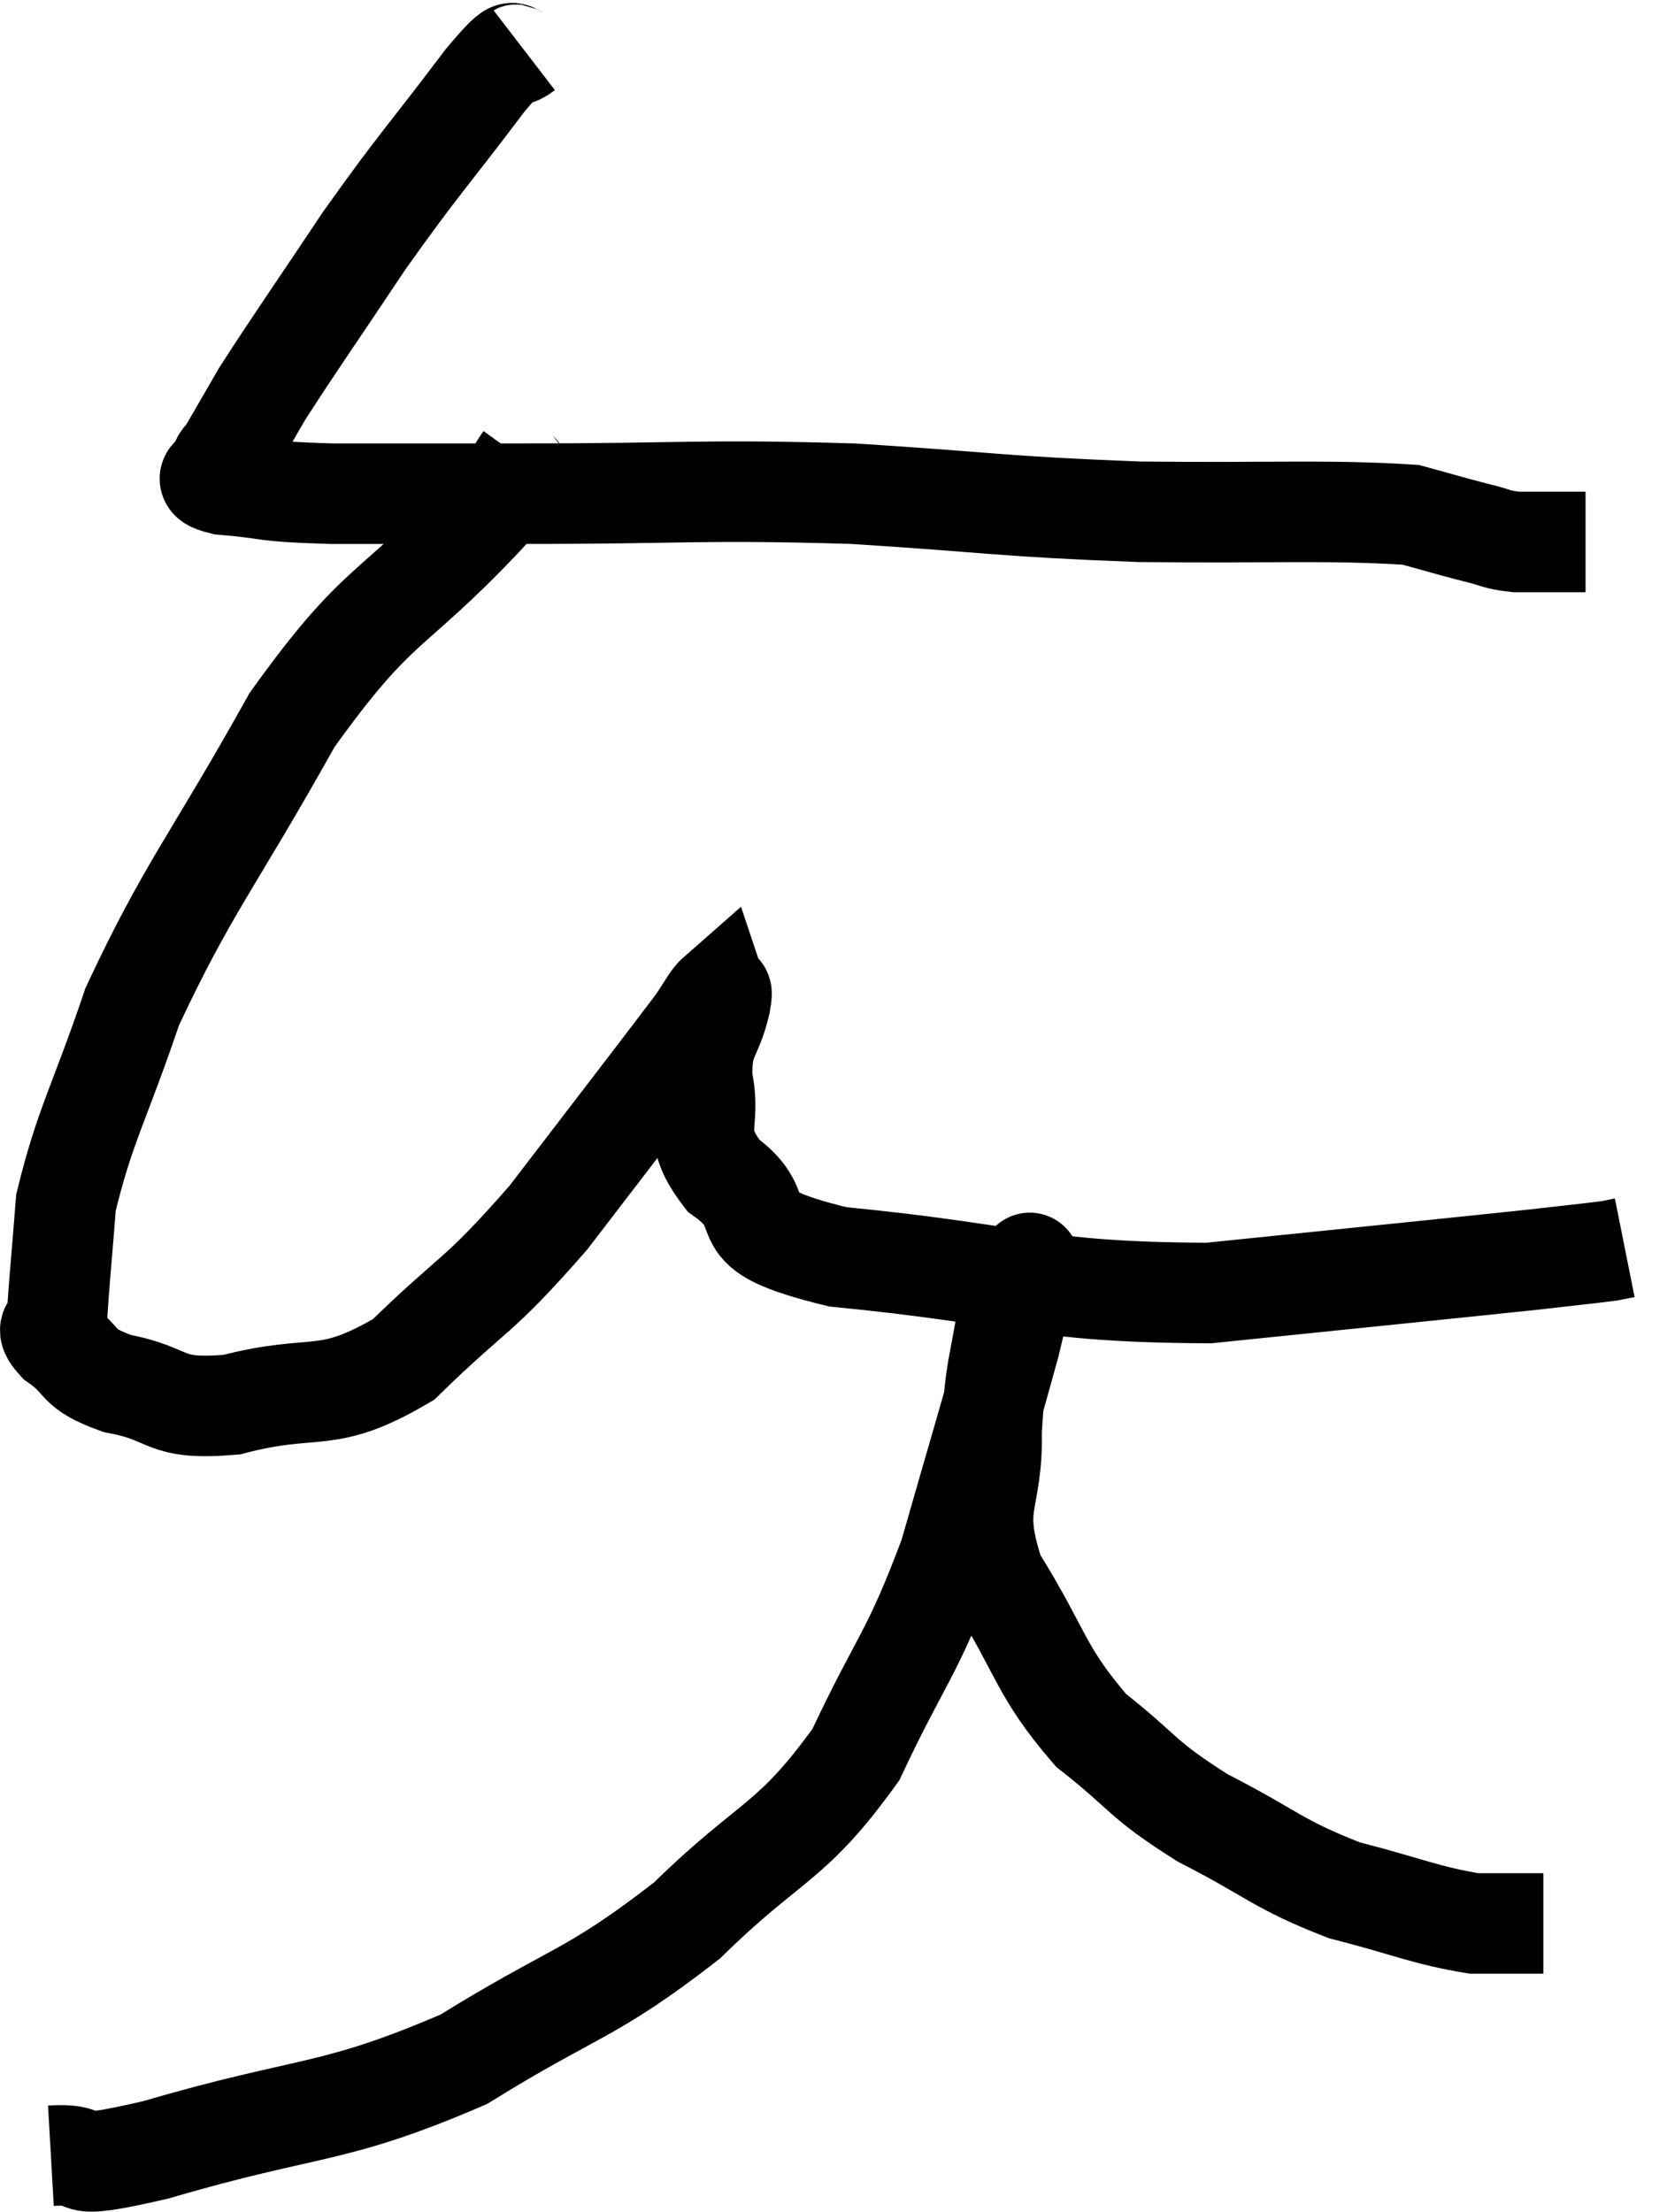 <svg xmlns="http://www.w3.org/2000/svg" viewBox="3.907 1.82 33.333 43.993" width="33.333" height="43.993"><path d="M 14.34 2.82 C 13.95 3.12, 14.355 2.475, 13.56 3.42 C 12.36 5.01, 12.27 5.04, 11.16 6.6 C 10.14 8.13, 9.795 8.61, 9.12 9.66 C 8.79 10.23, 8.67 10.44, 8.46 10.8 C 8.37 10.95, 8.31 10.935, 8.28 11.1 C 8.31 11.28, 7.785 11.325, 8.34 11.46 C 9.42 11.55, 9 11.595, 10.5 11.64 C 12.42 11.64, 11.745 11.64, 14.34 11.64 C 17.61 11.64, 17.82 11.55, 20.88 11.64 C 23.73 11.82, 23.805 11.895, 26.58 12 C 29.28 12.03, 30.3 11.955, 31.98 12.06 C 32.64 12.24, 32.775 12.285, 33.3 12.42 C 33.69 12.51, 33.66 12.555, 34.08 12.6 C 34.53 12.6, 34.635 12.6, 34.98 12.6 L 35.46 12.6" fill="none" stroke="black" stroke-width="2"></path><path d="M 14.34 10.98 C 13.95 11.52, 14.715 10.77, 13.56 12.06 C 11.64 14.1, 11.475 13.695, 9.72 16.14 C 8.13 18.99, 7.665 19.44, 6.54 21.84 C 5.88 23.79, 5.595 24.195, 5.22 25.74 C 5.13 26.88, 5.085 27.33, 5.04 28.02 C 5.04 28.26, 4.74 28.17, 5.04 28.5 C 5.64 28.92, 5.37 29.025, 6.24 29.34 C 7.38 29.55, 7.095 29.88, 8.52 29.76 C 10.23 29.31, 10.365 29.79, 11.94 28.86 C 13.38 27.45, 13.365 27.705, 14.82 26.04 C 16.29 24.12, 16.92 23.31, 17.76 22.2 C 17.97 21.9, 18.06 21.705, 18.18 21.6 C 18.21 21.69, 18.315 21.36, 18.24 21.78 C 18.06 22.53, 17.865 22.425, 17.88 23.28 C 18.09 24.24, 17.625 24.315, 18.3 25.2 C 19.44 26.01, 18.165 26.235, 20.58 26.82 C 24.27 27.18, 24.51 27.525, 27.96 27.54 C 31.17 27.21, 32.385 27.09, 34.38 26.88 C 35.16 26.79, 35.475 26.76, 35.94 26.7 L 36.24 26.64" fill="none" stroke="black" stroke-width="2"></path><path d="M 4.92 44.7 C 5.97 44.64, 4.965 45.06, 7.02 44.58 C 10.08 43.68, 10.5 43.92, 13.14 42.78 C 15.36 41.4, 15.63 41.535, 17.58 40.02 C 19.26 38.37, 19.635 38.535, 20.94 36.72 C 21.87 34.74, 22.035 34.8, 22.8 32.76 C 23.4 30.66, 23.61 29.985, 24 28.56 C 24.18 27.81, 24.27 27.435, 24.36 27.06 C 24.36 27.06, 24.36 27.06, 24.36 27.06 C 24.36 27.06, 24.36 27.075, 24.36 27.06 C 24.36 27.03, 24.45 26.85, 24.36 27 C 24.18 27.33, 24.18 26.835, 24 27.66 C 23.82 28.98, 23.715 28.92, 23.64 30.3 C 23.67 31.74, 23.205 31.695, 23.7 33.18 C 24.66 34.71, 24.585 35.04, 25.62 36.24 C 26.73 37.11, 26.58 37.185, 27.84 37.98 C 29.25 38.7, 29.31 38.895, 30.66 39.42 C 31.95 39.75, 32.25 39.915, 33.24 40.08 C 33.93 40.08, 34.275 40.08, 34.62 40.08 C 34.62 40.08, 34.62 40.08, 34.62 40.08 L 34.62 40.08" fill="none" stroke="black" stroke-width="2"></path></svg>